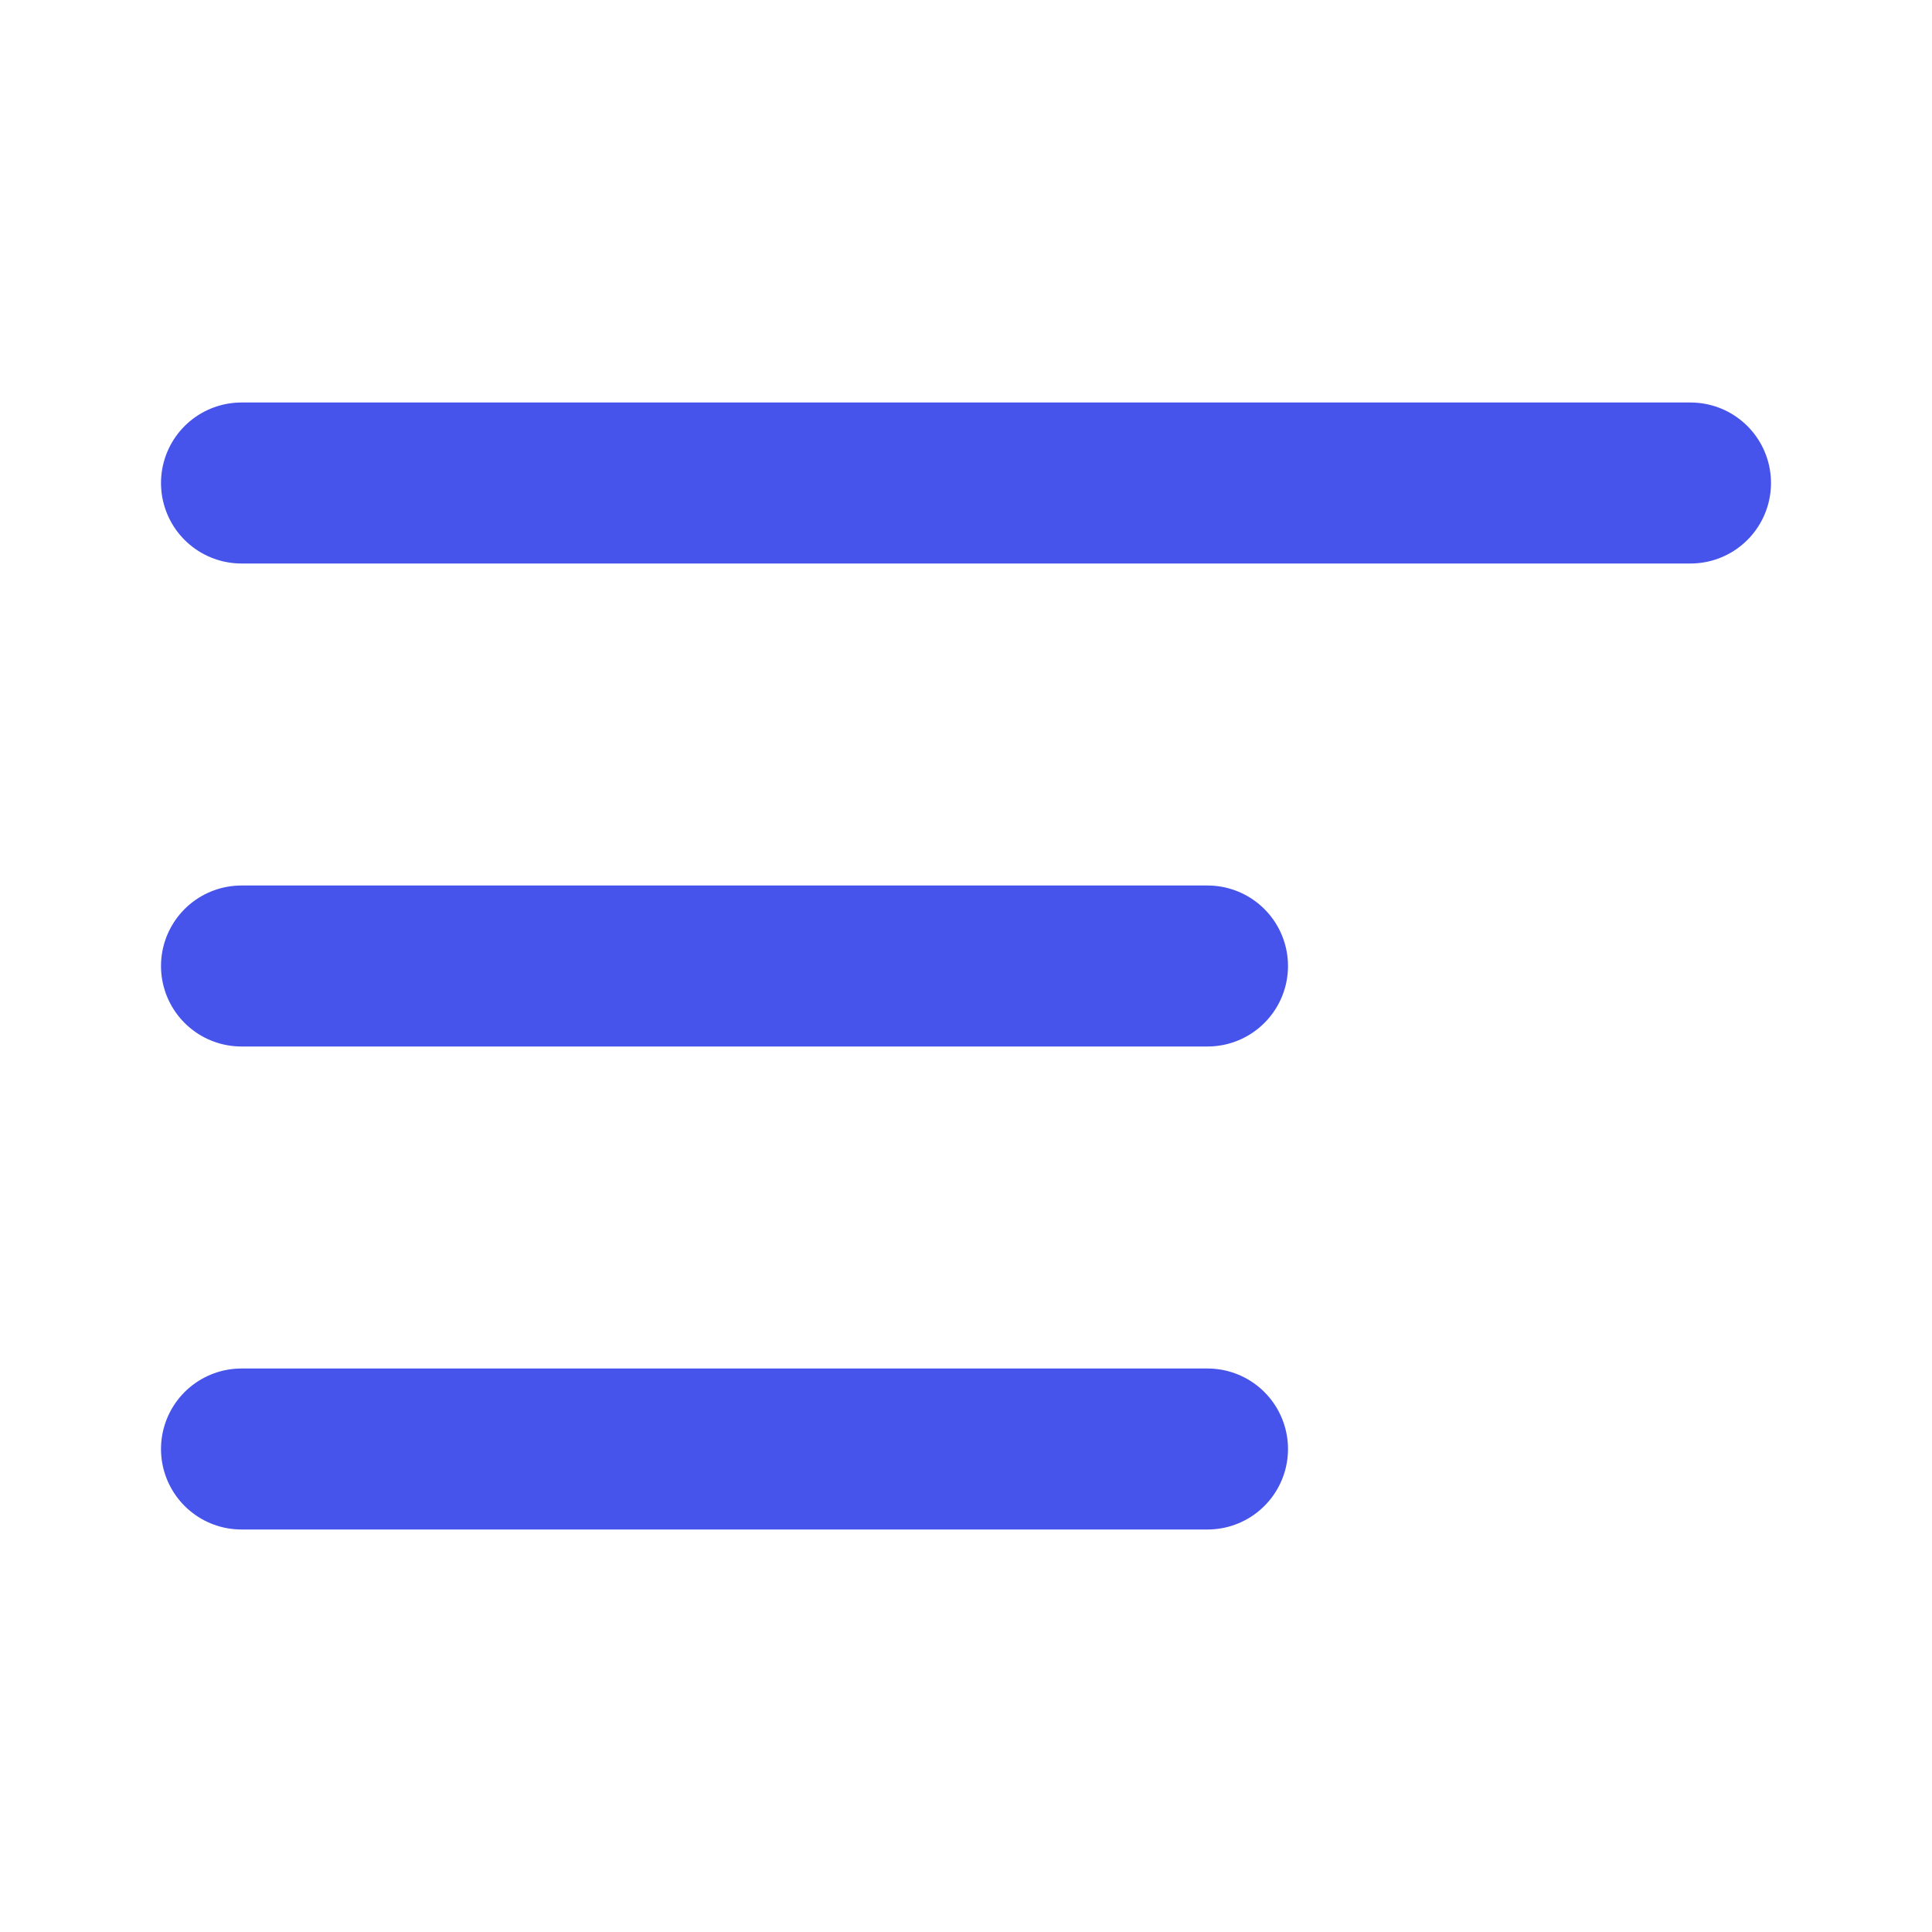 <svg width="24" height="24" viewBox="0 0 24 24" fill="none" xmlns="http://www.w3.org/2000/svg">
<line x1="3" y1="6" x2="21" y2="6" stroke="#4754EB" stroke-width="2" stroke-linecap="round"/>
<line x1="3" y1="12" x2="15" y2="12" stroke="#4754EB" stroke-width="2" stroke-linecap="round"/>
<line x1="3" y1="18" x2="15" y2="18" stroke="#4754EB" stroke-width="2" stroke-linecap="round"/>
</svg>
